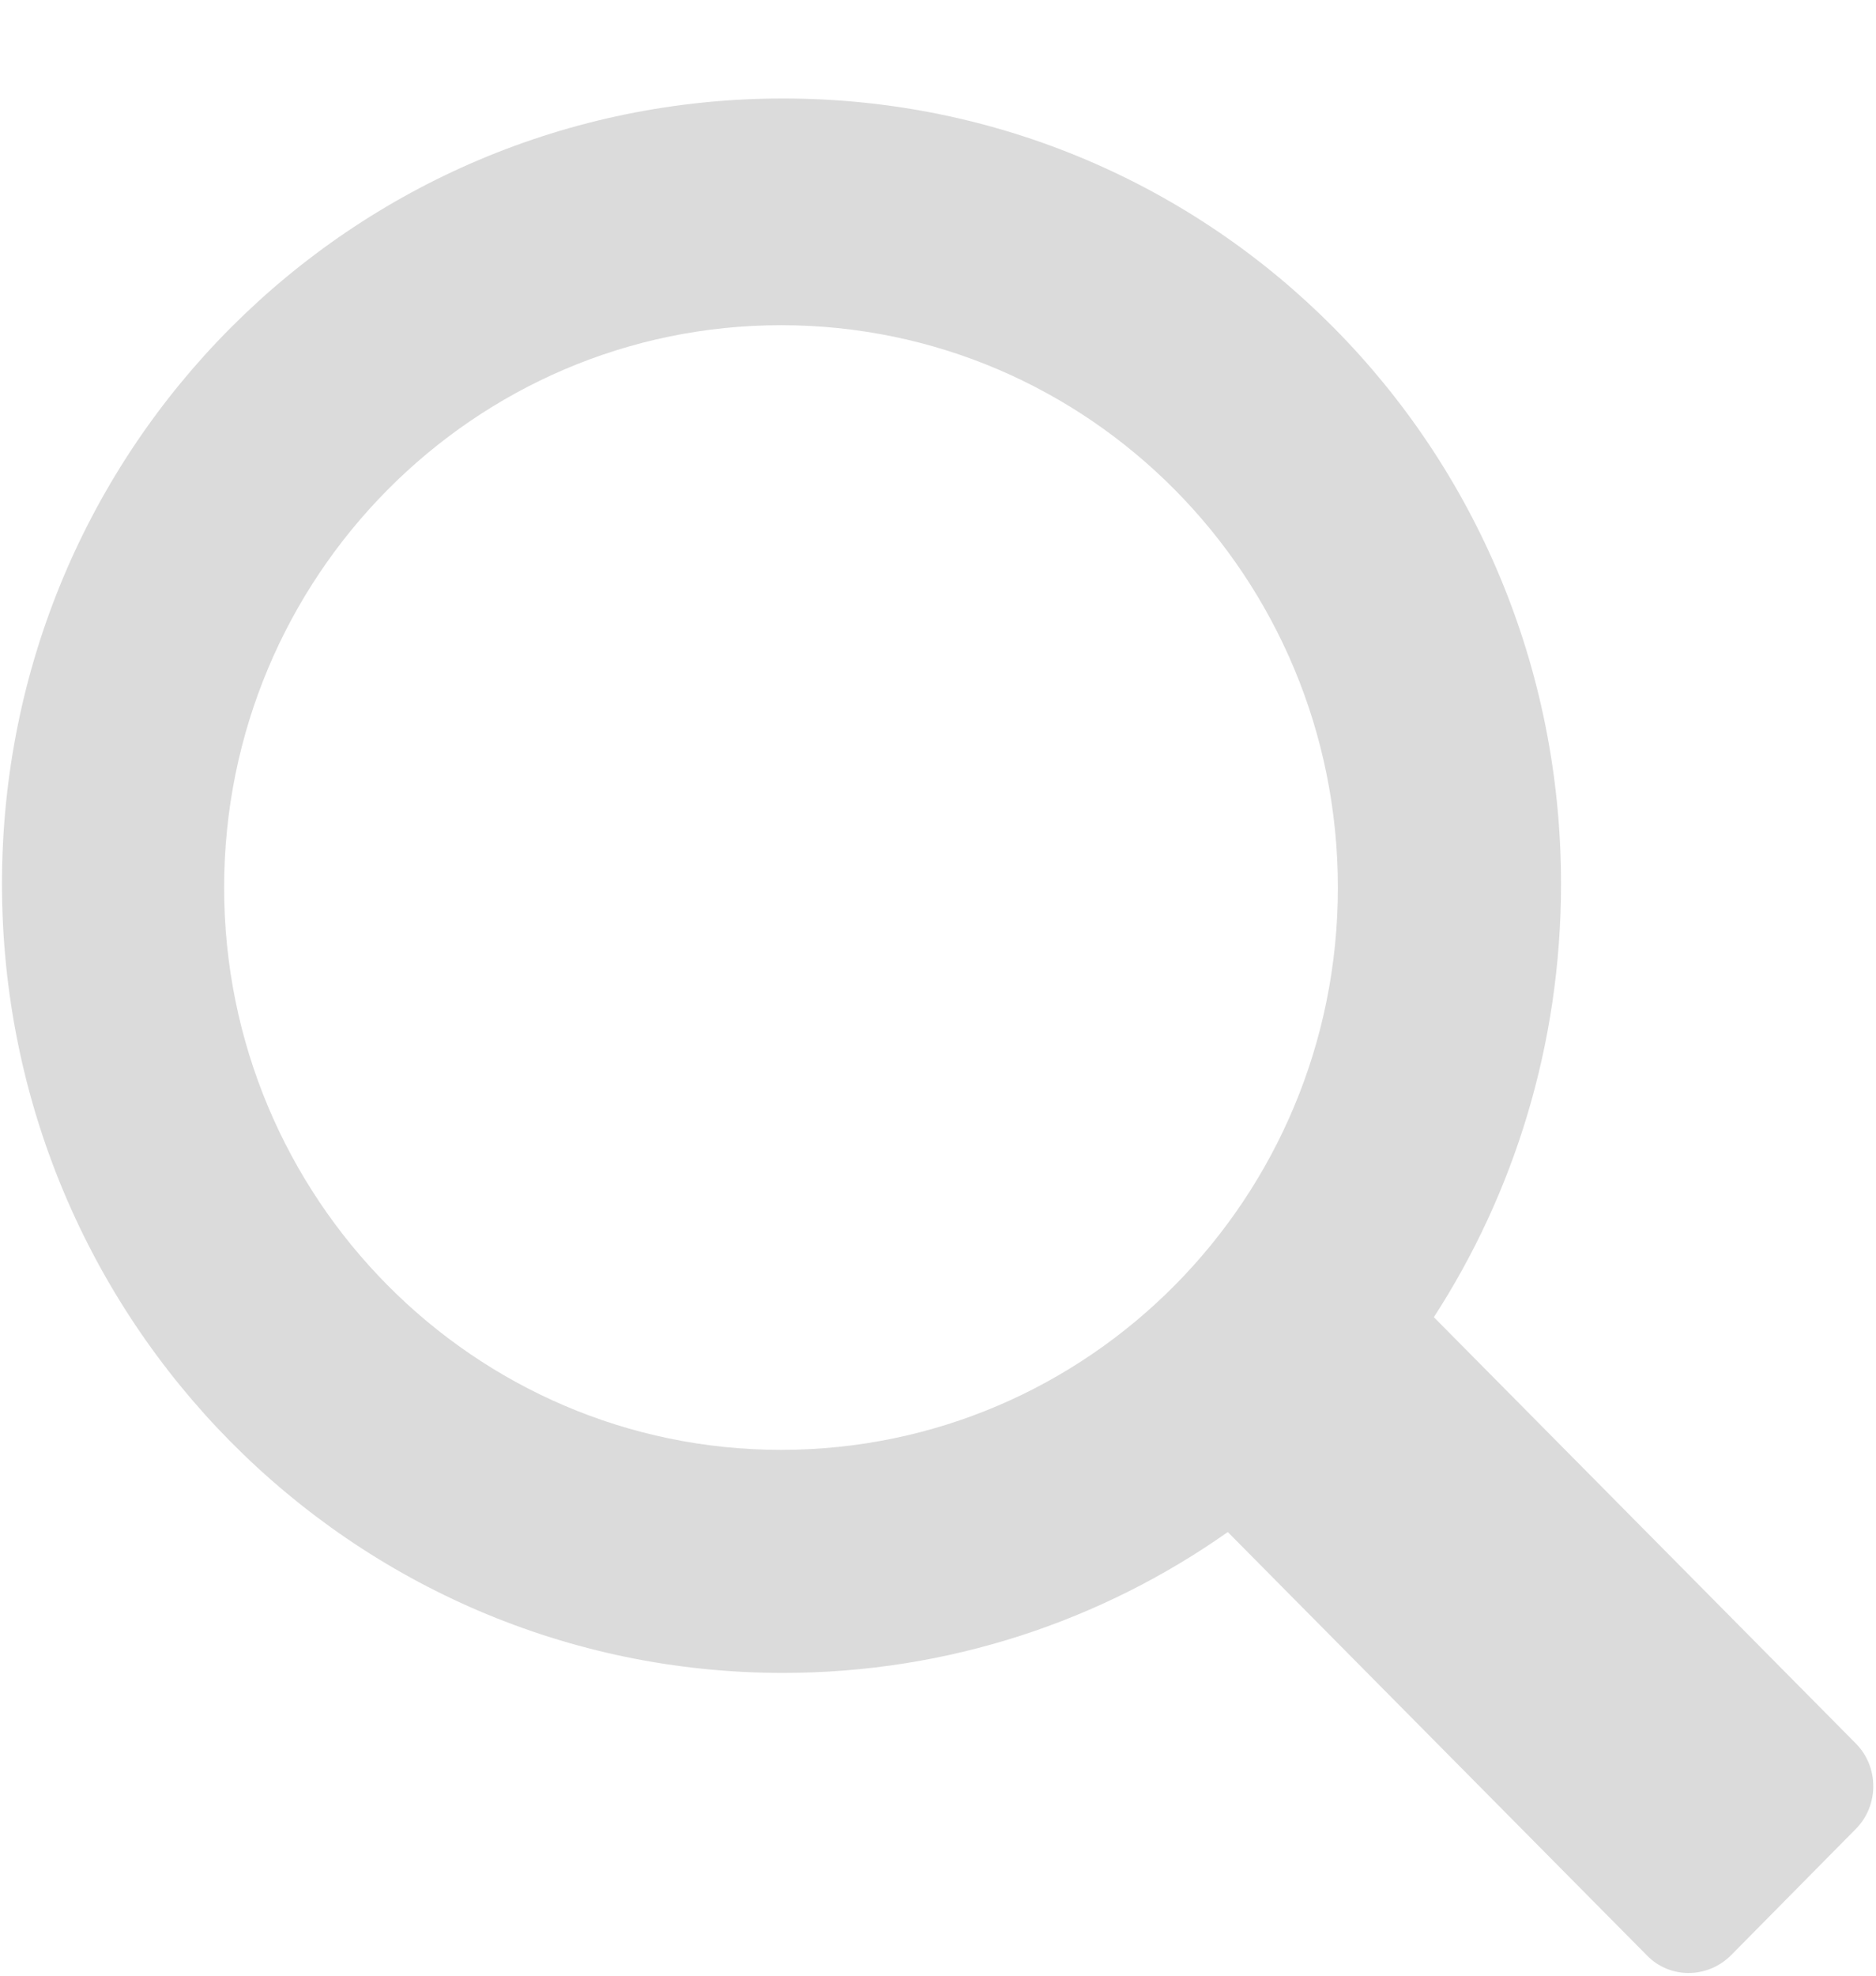 <svg xmlns="http://www.w3.org/2000/svg" width="19" height="20"><path fill="#dbdbdb" d="M7.93.997c4.37 0 7.88 3.54 7.88 7.95 0 1.62-.473 3.128-1.288 4.387l4.278 4.32c.23.236.23.62 0 .856l-1.27 1.285c-.24.237-.62.237-.85 0l-4.245-4.286c-1.275.898-2.826 1.426-4.505 1.426-4.37 0-7.91-3.576-7.91-7.988 0-4.41 3.54-7.95 7.91-7.95zM2.27 8.985c0 3.142 2.53 5.692 5.64 5.692 3.12 0 5.64-2.55 5.64-5.692 0-3.144-2.52-5.693-5.64-5.693-3.11 0-5.64 2.55-5.64 5.693z"/></svg>